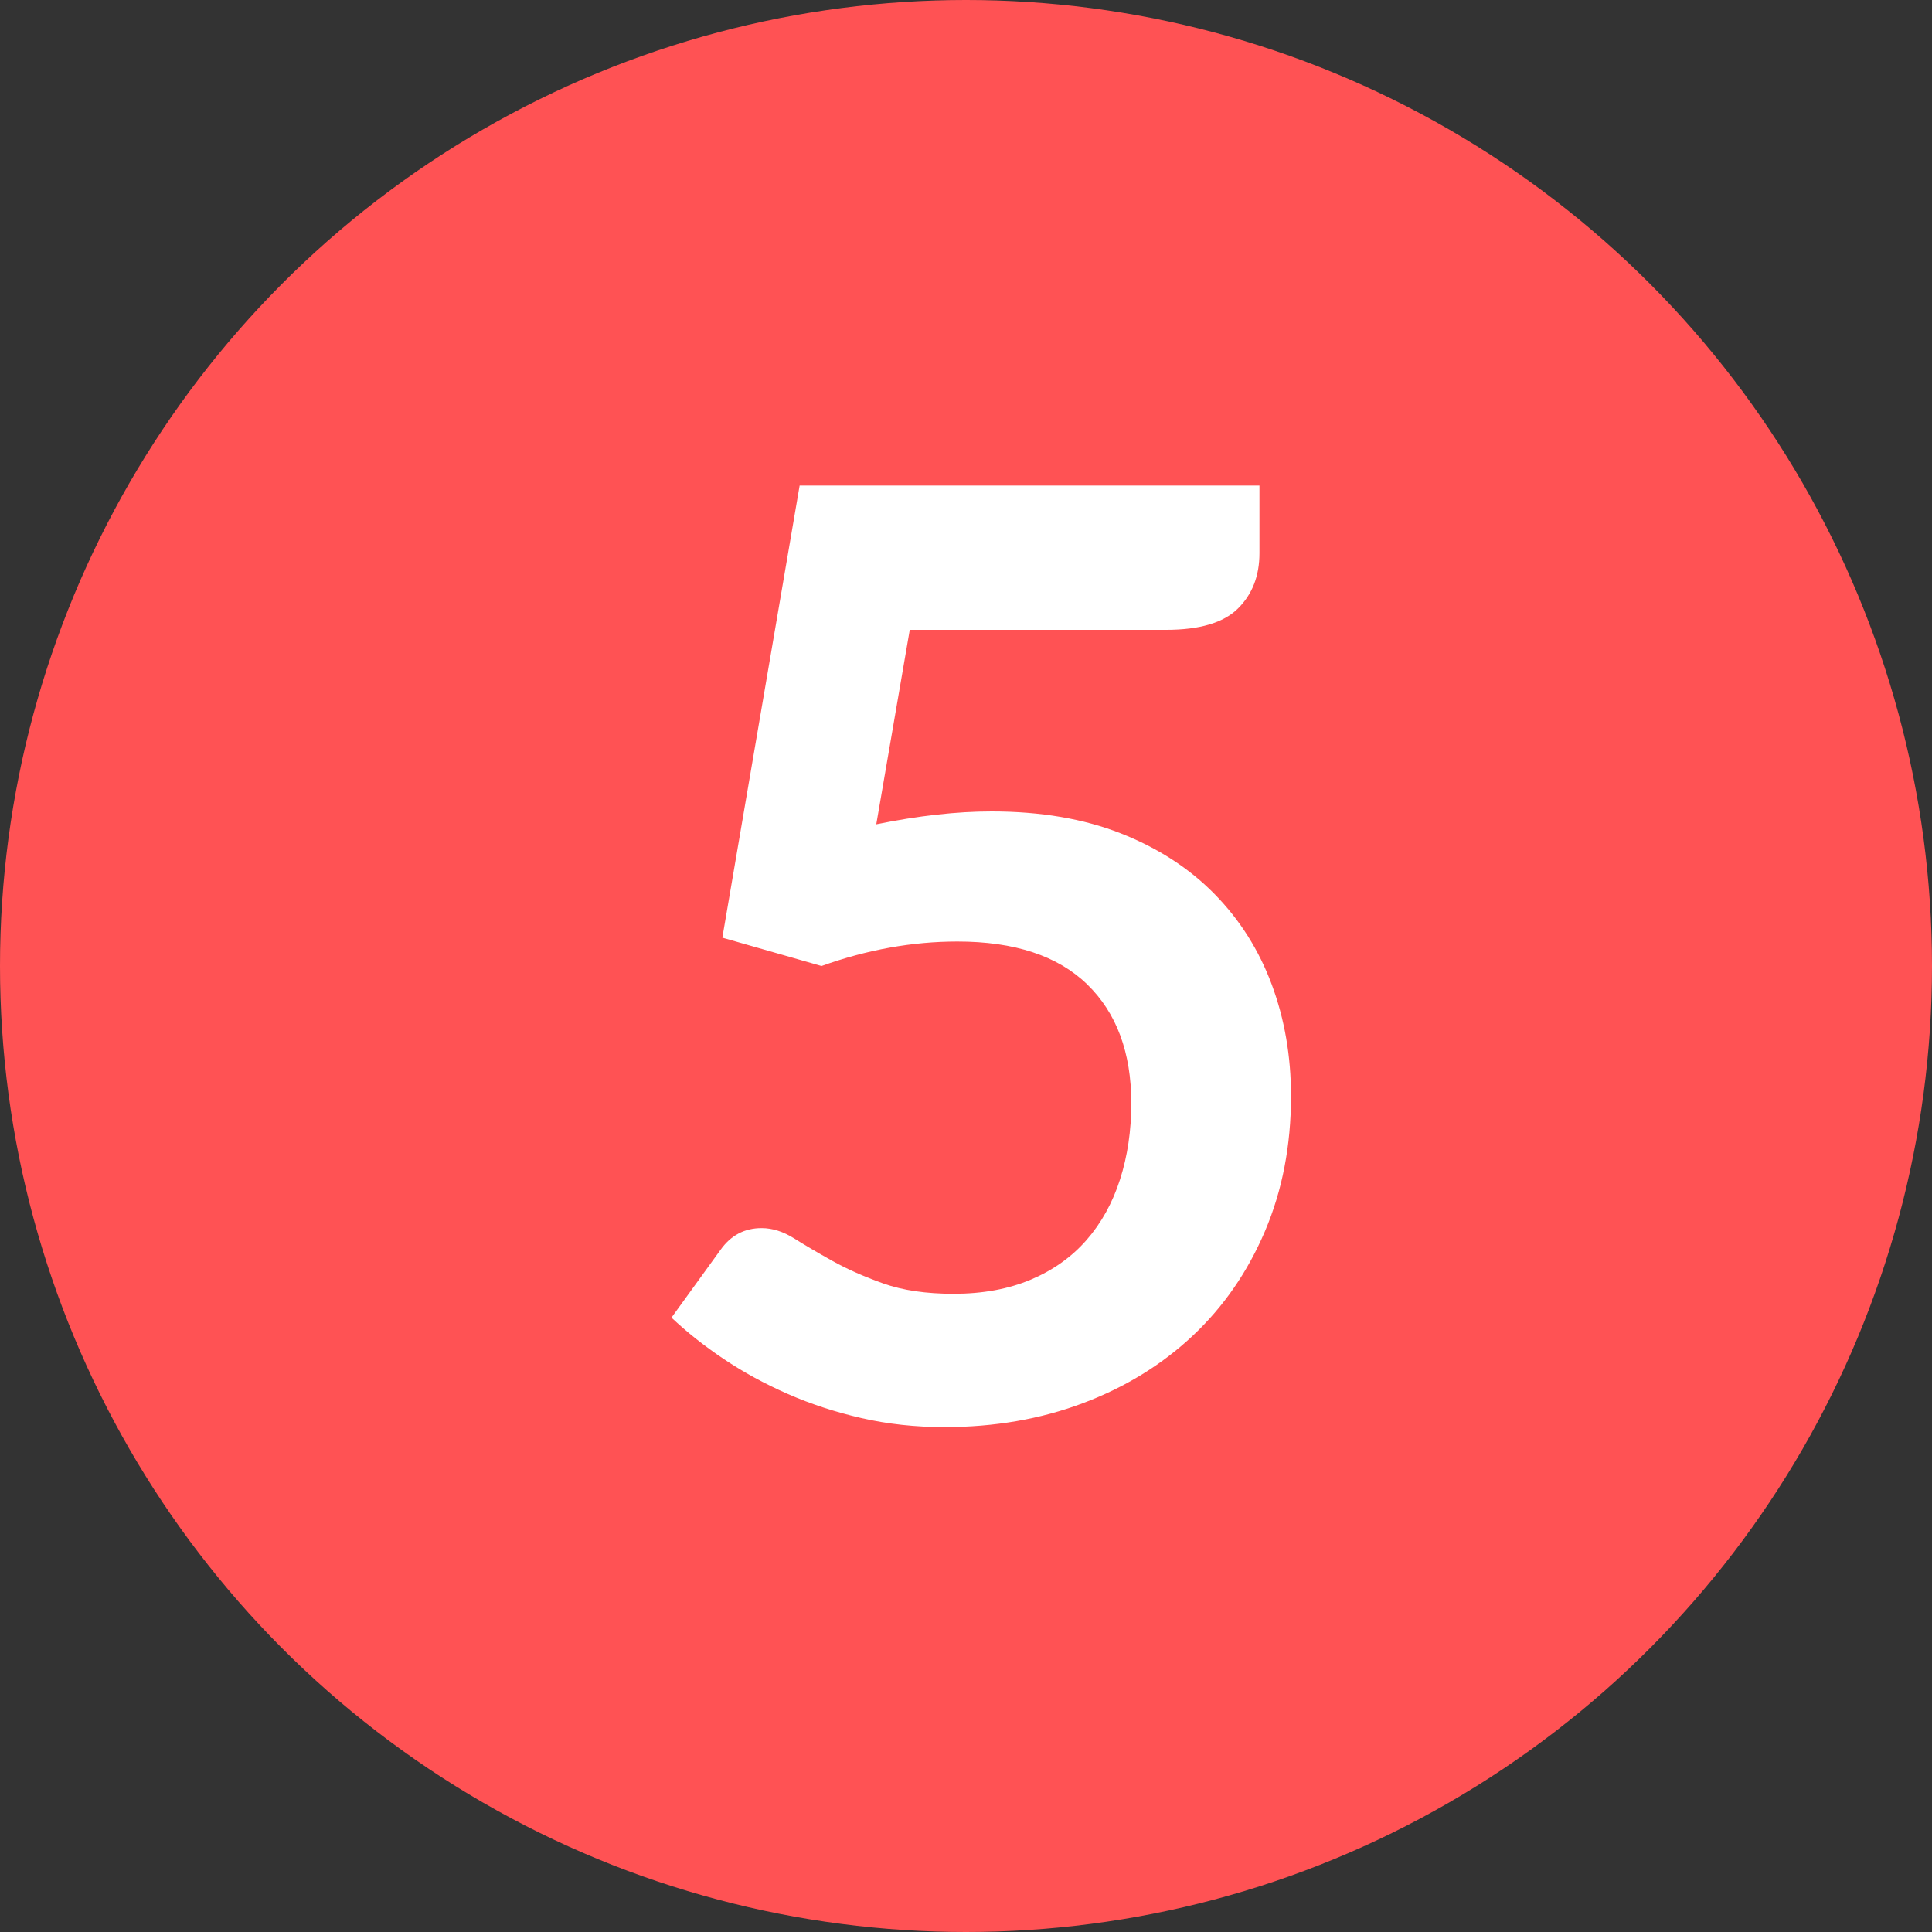 <?xml version="1.0" encoding="UTF-8"?>
<svg width="90px" height="90px" viewBox="0 0 90 90" version="1.1" xmlns="http://www.w3.org/2000/svg" xmlns:xlink="http://www.w3.org/1999/xlink">
    <rect x="0" y="0" width="90" height="90" fill="#333333" stroke="none"/>
    <!-- Generator: Sketch 63.1 (92452) - https://sketch.com -->
    <title>5</title>
    <desc>Created with Sketch.</desc>
    <g id="Page-1" stroke="none" stroke-width="1" fill="none" fill-rule="evenodd">
        <g id="FAQs---What's-Google-My-Business" transform="translate(-248, -5207)">
            <g id="5" transform="translate(248, 5207)">
                <circle id="Oval" fill="#FF5254" cx="45" cy="45" r="45"></circle>
                <path d="M44,66.48 C46.32,66.48 48.465,66.11 50.435,65.37 C52.405,64.63 54.11,63.585 55.55,62.235 C56.99,60.885 58.115,59.26 58.925,57.36 C59.735,55.46 60.14,53.36 60.14,51.06 C60.14,49.2 59.84,47.465 59.24,45.855 C58.64,44.245 57.75,42.84 56.57,41.64 C55.39,40.44 53.935,39.5 52.205,38.82 C50.475,38.14 48.47,37.8 46.19,37.8 C44.57,37.8 42.78,38 40.82,38.4 L40.82,38.4 L42.38,29.34 L54.32,29.34 C55.88,29.34 56.995,29.01 57.665,28.35 C58.335,27.69 58.67,26.83 58.67,25.77 L58.67,25.77 L58.67,22.62 L37.25,22.62 L33.65,43.68 L38.27,45 C40.39,44.24 42.5,43.86 44.6,43.86 C47.26,43.86 49.275,44.525 50.645,45.855 C52.015,47.185 52.7,49.03 52.7,51.39 C52.7,52.67 52.525,53.855 52.175,54.945 C51.825,56.035 51.305,56.975 50.615,57.765 C49.925,58.555 49.06,59.17 48.02,59.61 C46.98,60.05 45.78,60.27 44.42,60.27 C43.14,60.27 42.05,60.11 41.15,59.79 C40.25,59.47 39.46,59.12 38.78,58.74 C38.1,58.36 37.505,58.01 36.995,57.69 C36.485,57.37 35.98,57.21 35.48,57.21 C34.68,57.21 34.04,57.55 33.56,58.23 L33.56,58.23 L31.28,61.38 C32,62.06 32.815,62.705 33.725,63.315 C34.635,63.925 35.625,64.465 36.695,64.935 C37.765,65.405 38.91,65.78 40.13,66.06 C41.35,66.34 42.64,66.48 44,66.48 Z" fill="#FFFFFF" fill-rule="nonzero"></path>
            </g>
        </g>
    </g>
</svg>